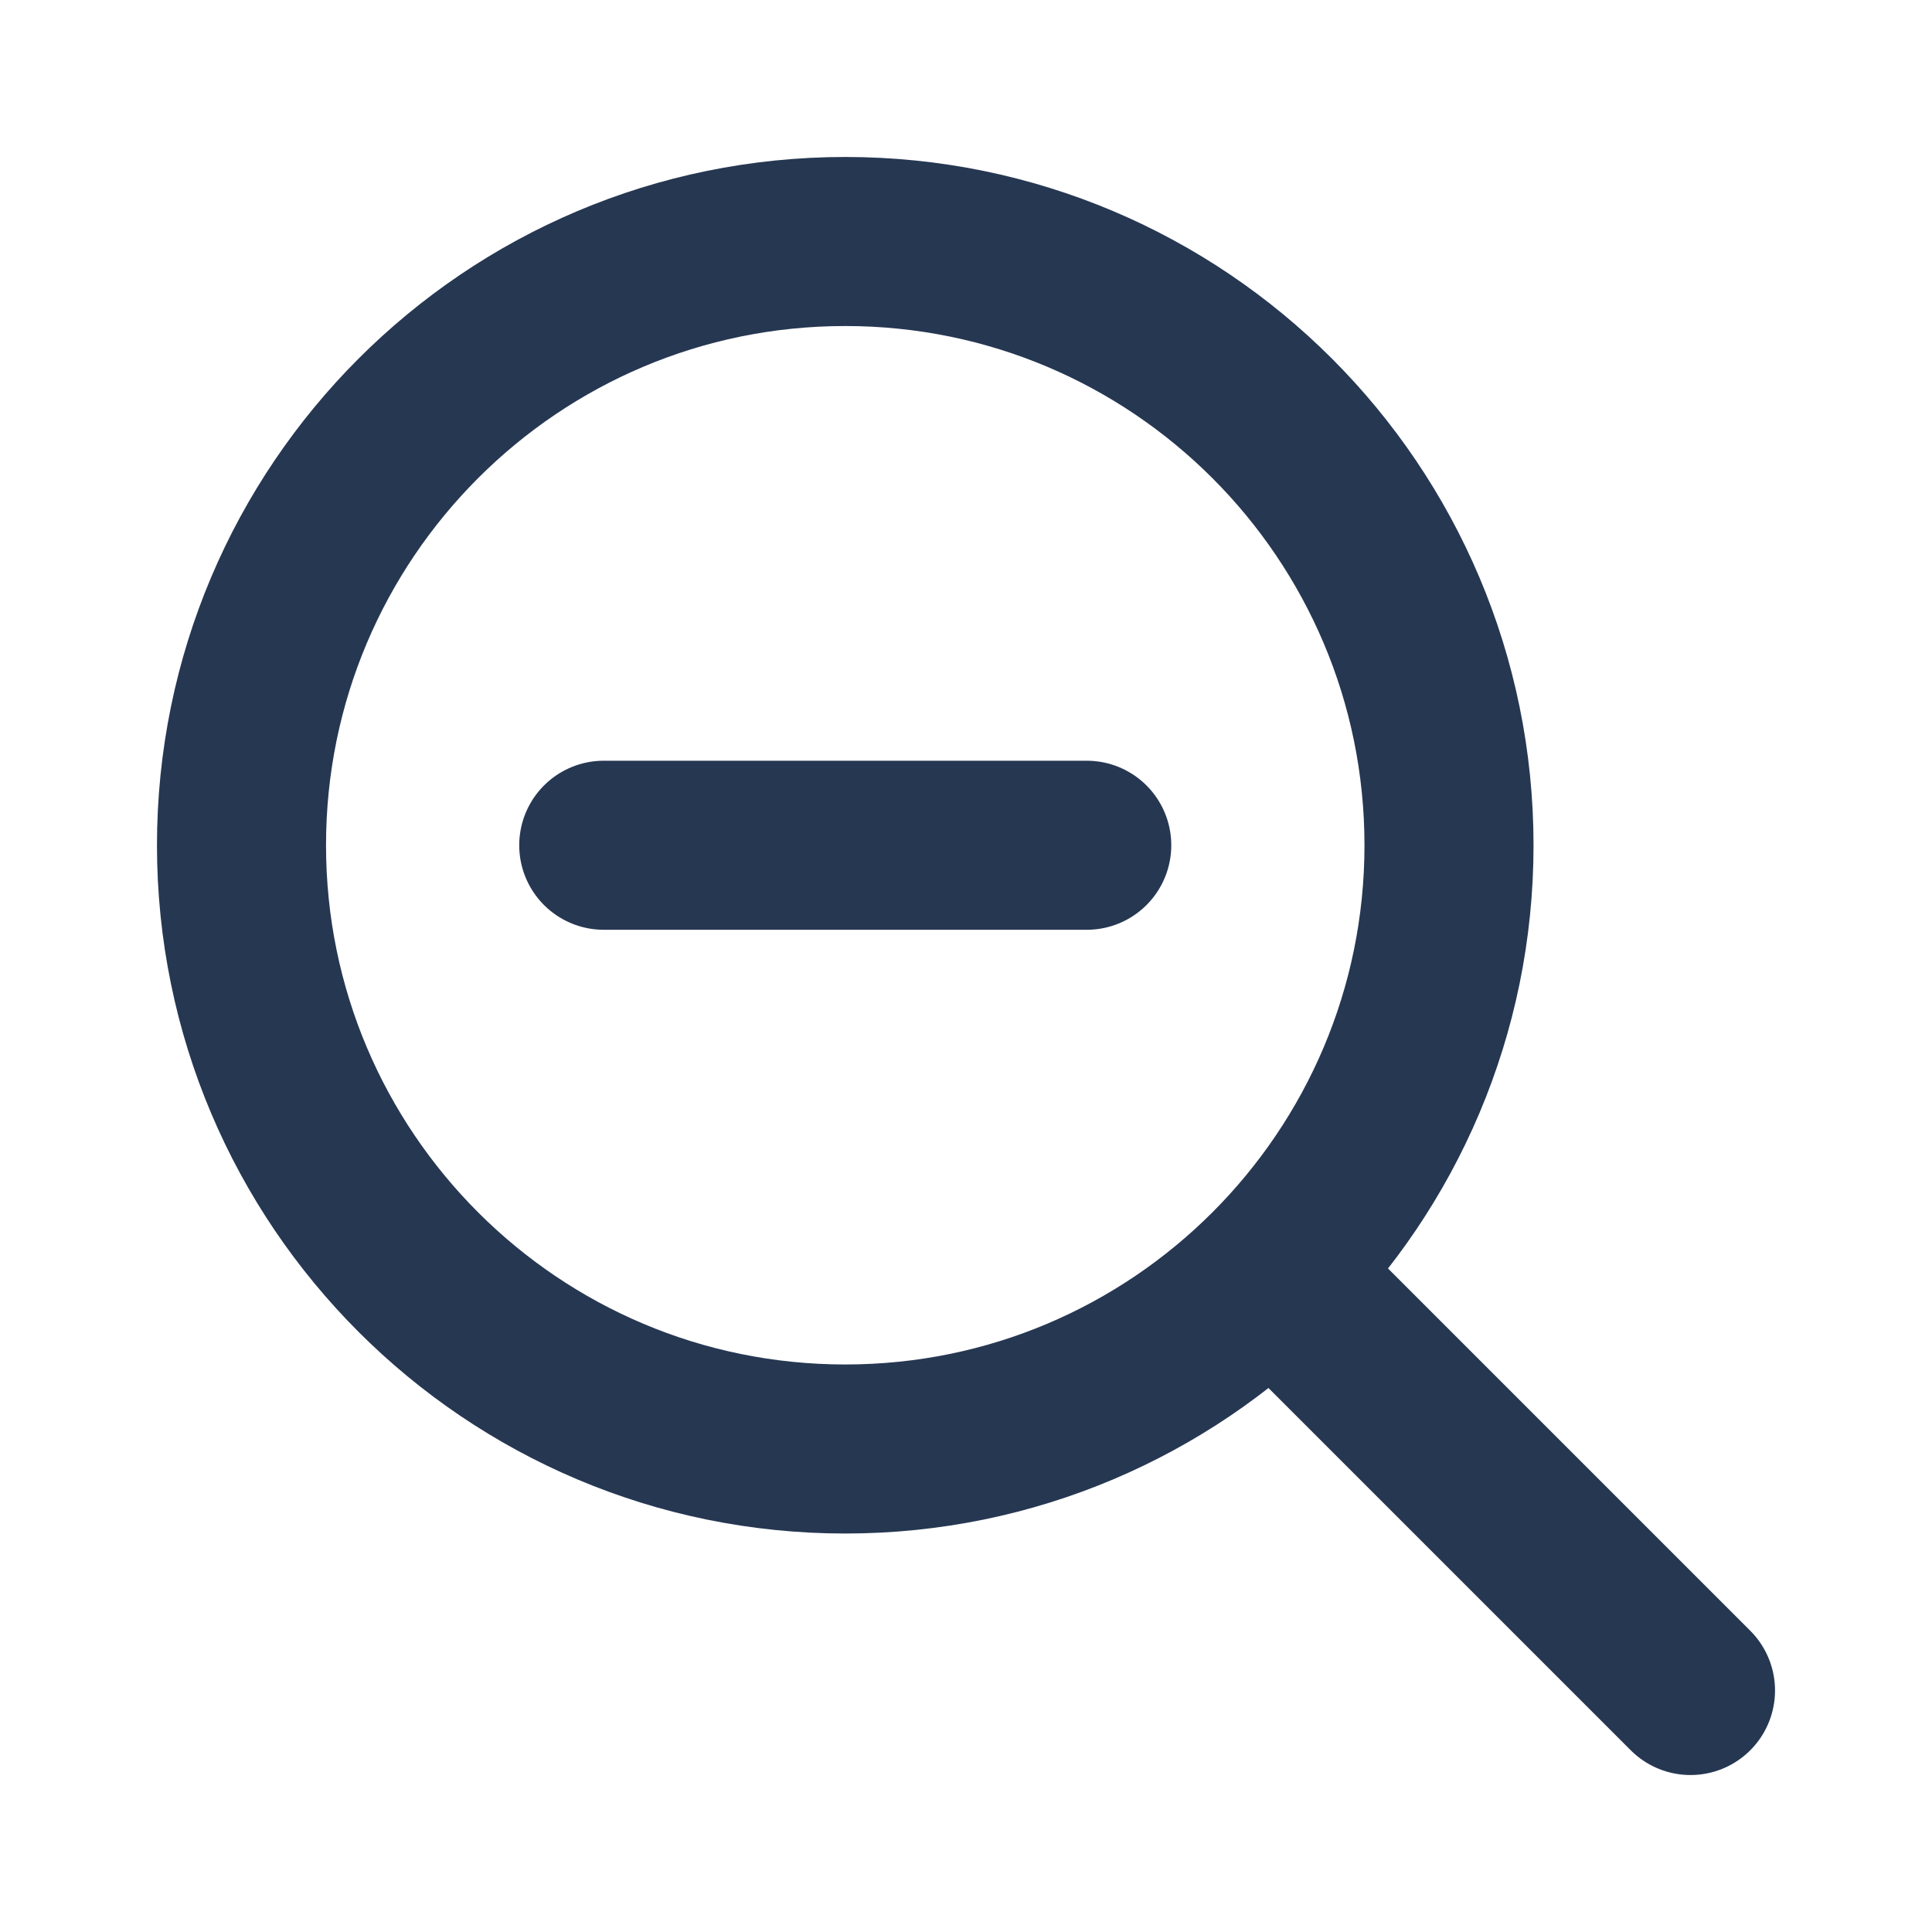 <svg width="16" height="16" viewBox="0 0 16 16" fill="none" xmlns="http://www.w3.org/2000/svg">
<path d="M7 12C9.761 12 12 9.761 12 7C12 4.239 9.761 2 7 2C4.239 2 2 4.239 2 7C2 9.761 4.239 12 7 12Z" stroke="#263752" stroke-width="1.4" stroke-linecap="round" stroke-linejoin="round"/>
<path d="M14 14L11 11" stroke="#263752" stroke-width="1.4" stroke-linecap="round" stroke-linejoin="round"/>
<path d="M5 7H9" stroke="#263752" stroke-width="1.4" stroke-linecap="round" stroke-linejoin="round"/>
</svg>
